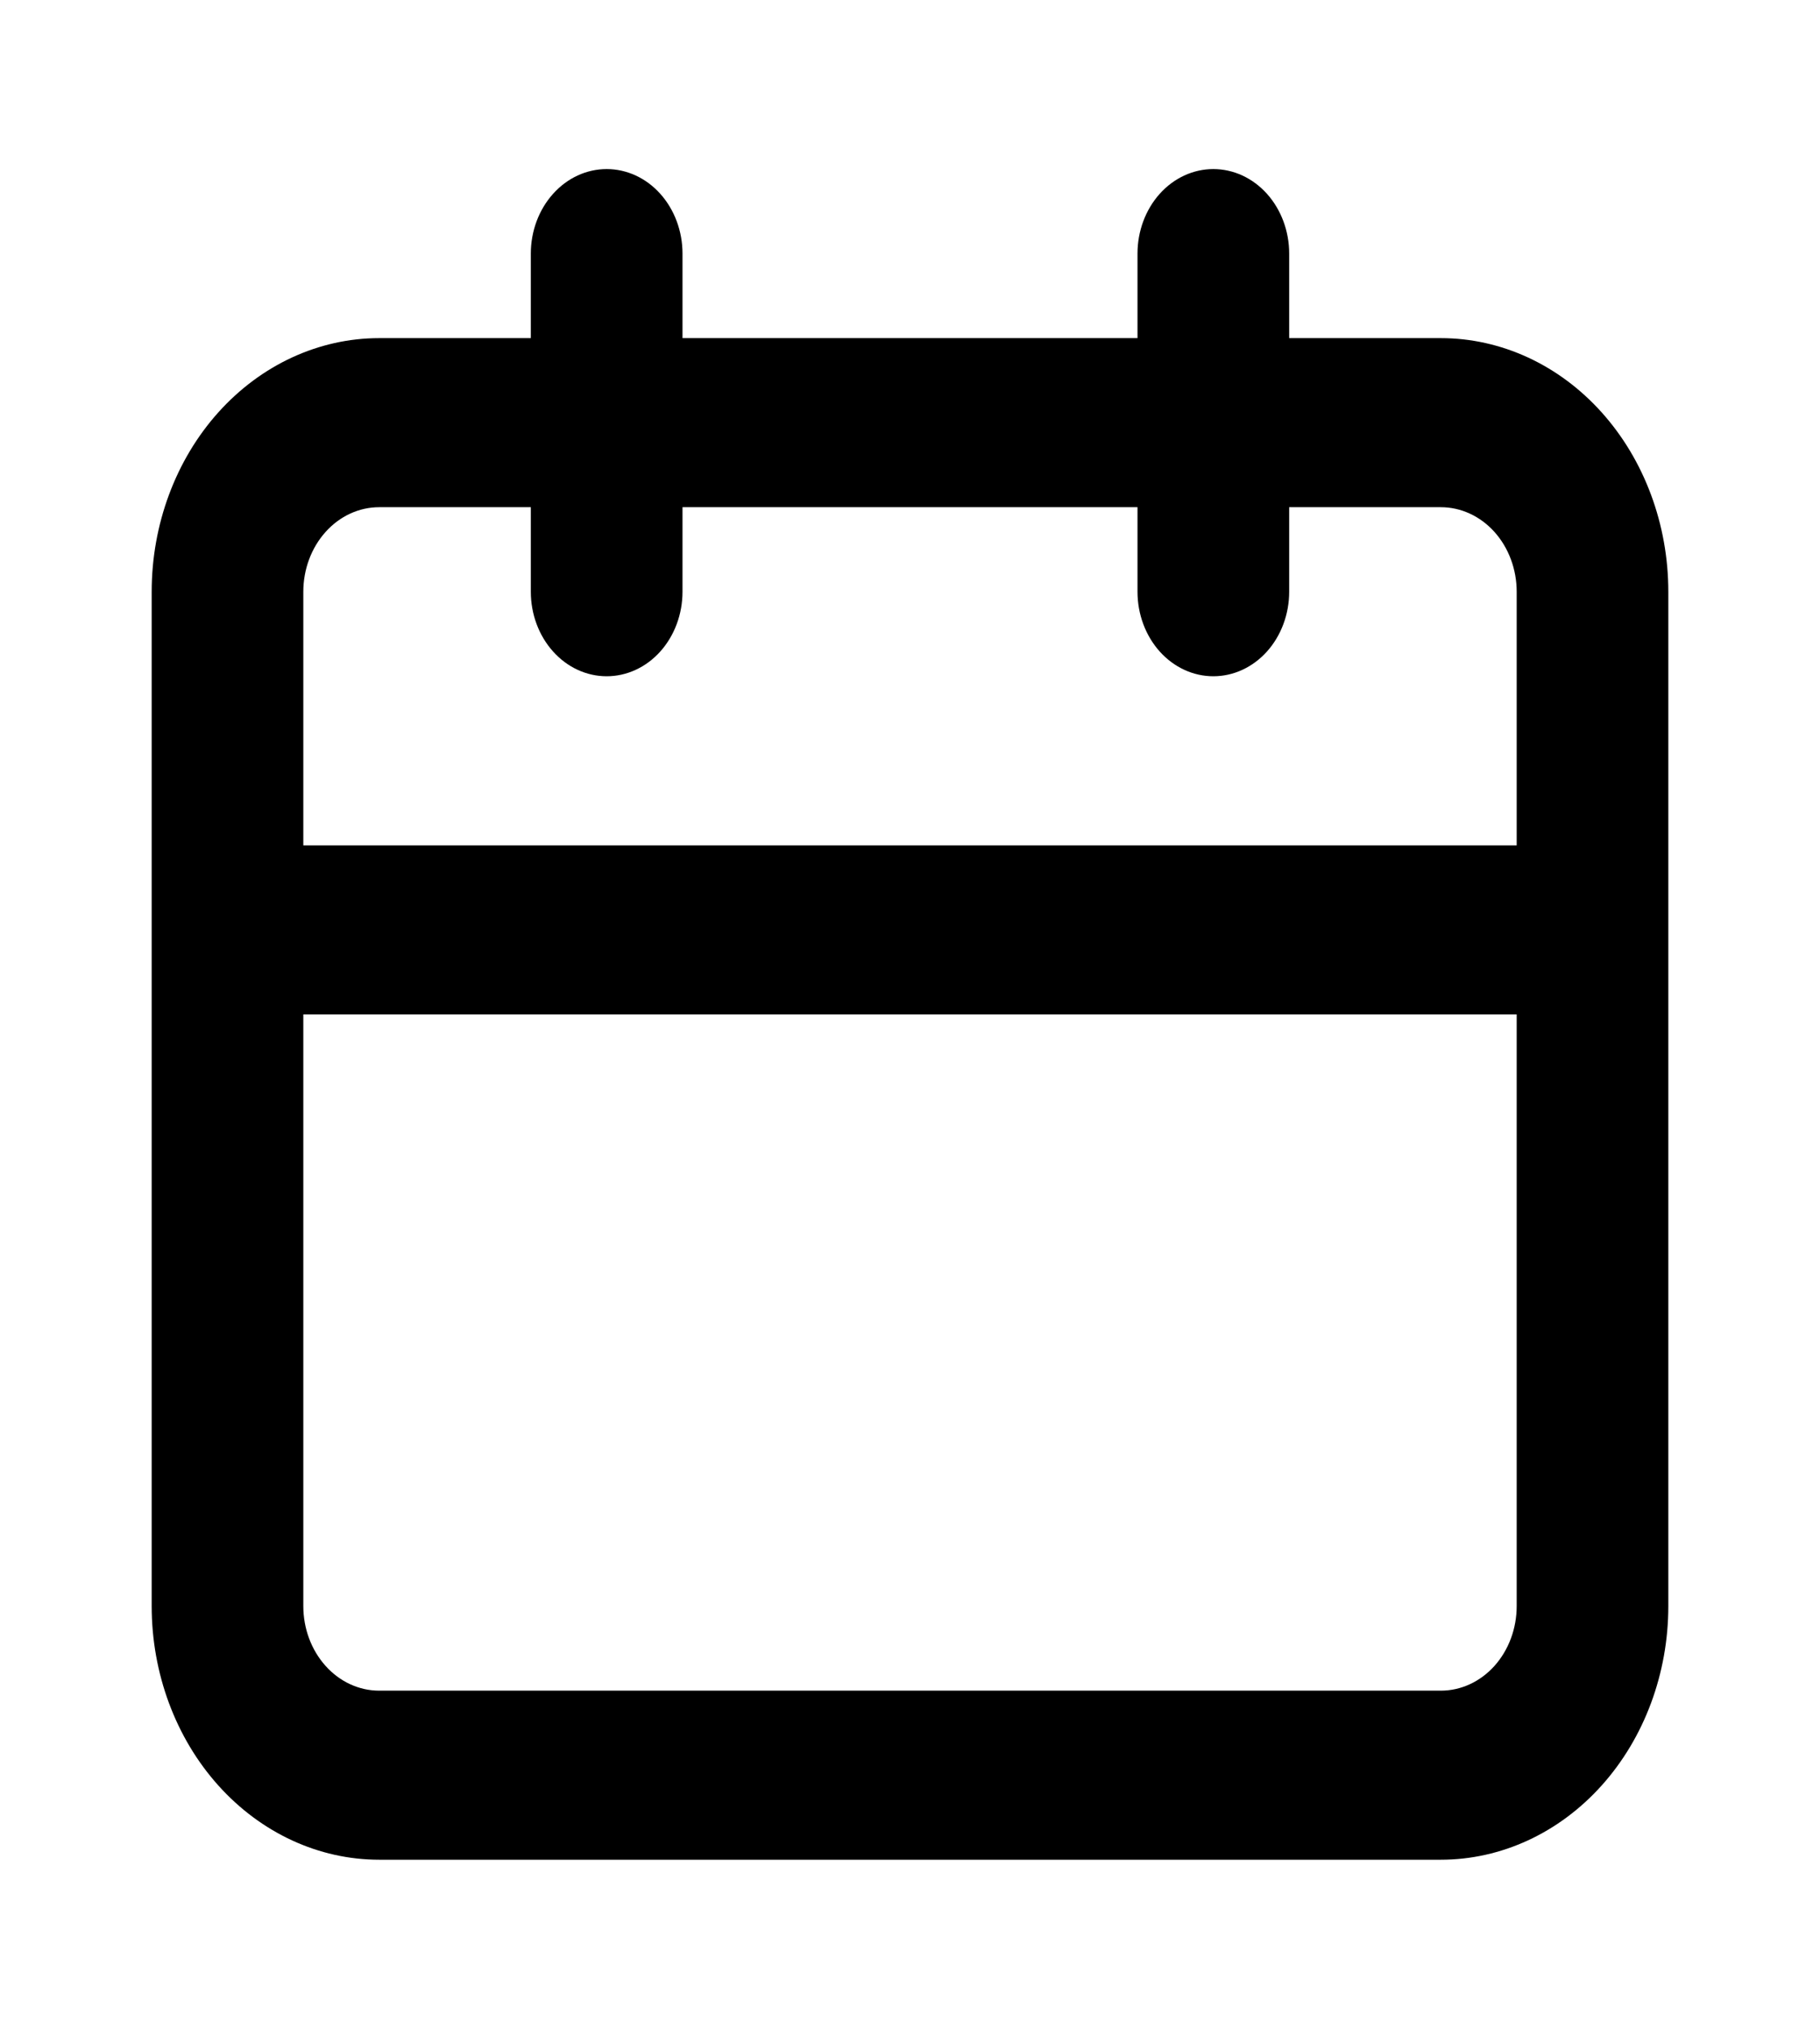 <svg width="35" height="39" viewBox="0 0 35 39" fill="none" xmlns="http://www.w3.org/2000/svg">
<path d="M27.708 6.5H24.792V4.875C24.792 4.444 24.638 4.031 24.365 3.726C24.091 3.421 23.72 3.25 23.333 3.25C22.947 3.25 22.576 3.421 22.302 3.726C22.029 4.031 21.875 4.444 21.875 4.875V6.5H13.125V4.875C13.125 4.444 12.971 4.031 12.698 3.726C12.425 3.421 12.053 3.25 11.667 3.25C11.28 3.25 10.909 3.421 10.636 3.726C10.362 4.031 10.208 4.444 10.208 4.875V6.5H7.292C6.131 6.5 5.019 7.014 4.198 7.928C3.378 8.842 2.917 10.082 2.917 11.375V30.875C2.917 32.168 3.378 33.408 4.198 34.322C5.019 35.236 6.131 35.75 7.292 35.75H27.708C28.869 35.75 29.982 35.236 30.802 34.322C31.622 33.408 32.083 32.168 32.083 30.875V11.375C32.083 10.082 31.622 8.842 30.802 7.928C29.982 7.014 28.869 6.5 27.708 6.5ZM29.167 30.875C29.167 31.306 29.013 31.719 28.74 32.024C28.466 32.329 28.095 32.5 27.708 32.5H7.292C6.905 32.5 6.534 32.329 6.261 32.024C5.987 31.719 5.833 31.306 5.833 30.875V19.5H29.167V30.875ZM29.167 16.25H5.833V11.375C5.833 10.944 5.987 10.531 6.261 10.226C6.534 9.921 6.905 9.75 7.292 9.75H10.208V11.375C10.208 11.806 10.362 12.219 10.636 12.524C10.909 12.829 11.28 13 11.667 13C12.053 13 12.425 12.829 12.698 12.524C12.971 12.219 13.125 11.806 13.125 11.375V9.75H21.875V11.375C21.875 11.806 22.029 12.219 22.302 12.524C22.576 12.829 22.947 13 23.333 13C23.72 13 24.091 12.829 24.365 12.524C24.638 12.219 24.792 11.806 24.792 11.375V9.75H27.708C28.095 9.75 28.466 9.921 28.74 10.226C29.013 10.531 29.167 10.944 29.167 11.375V16.25Z" fill="black"/>
</svg>
